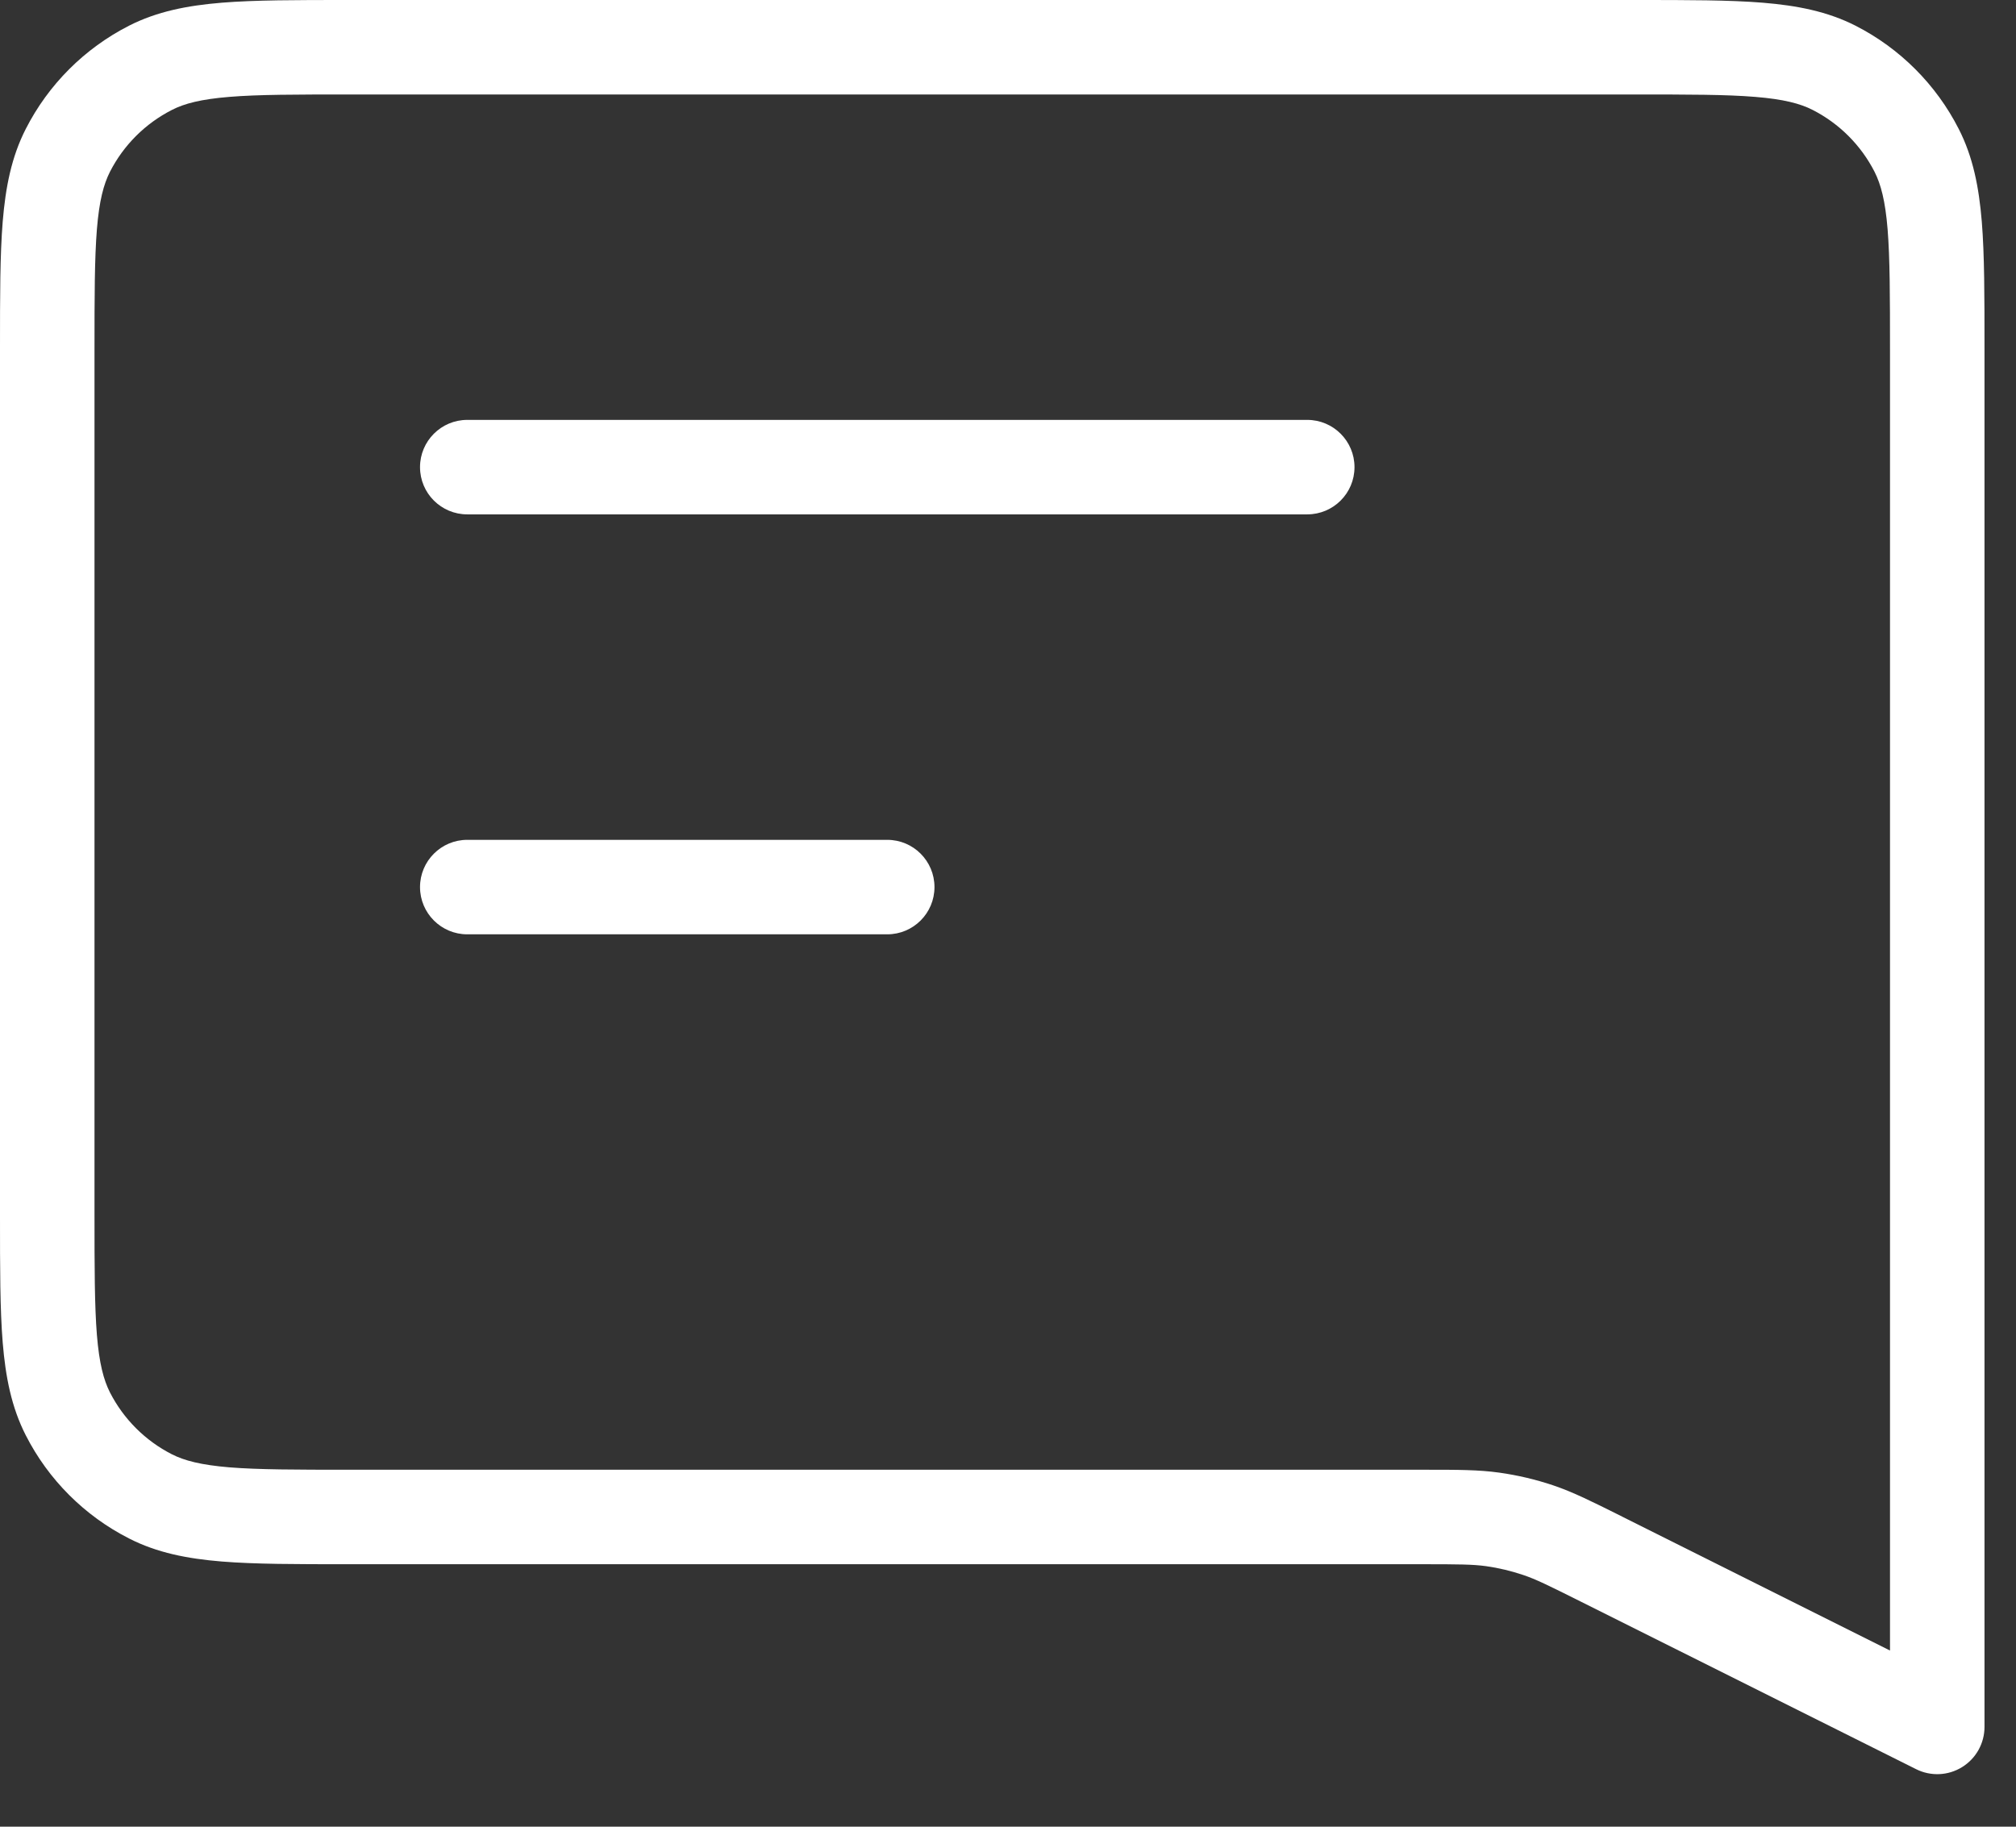 <?xml version="1.0" encoding="UTF-8" standalone="no"?>
<!DOCTYPE svg PUBLIC "-//W3C//DTD SVG 1.1//EN" "http://www.w3.org/Graphics/SVG/1.1/DTD/svg11.dtd">
<svg width="100%" height="100%" viewBox="0 0 32 29" version="1.1" xmlns="http://www.w3.org/2000/svg" xmlns:xlink="http://www.w3.org/1999/xlink" xml:space="preserve" xmlns:serif="http://www.serif.com/" style="fill-rule:evenodd;clip-rule:evenodd;stroke-linejoin:round;stroke-miterlimit:2;">
    <rect x="0" y="0" width="32" height="29" fill="#333333" stroke="none"/>
    <g transform="matrix(1,0,0,1,-4.25,-5.917)">
        <path d="M9.768,5.917L30.232,5.917C31.045,5.917 31.701,5.917 32.231,5.96C32.778,6.005 33.258,6.099 33.703,6.325C34.408,6.685 34.982,7.259 35.341,7.964C35.568,8.408 35.662,8.889 35.707,9.435C35.75,9.966 35.75,10.622 35.75,11.435L35.75,33.333C35.75,33.593 35.615,33.835 35.394,33.971C35.173,34.108 34.897,34.12 34.665,34.004L29.349,31.347C28.827,31.086 28.629,30.988 28.425,30.92C28.235,30.856 28.039,30.809 27.84,30.781C27.627,30.752 27.406,30.75 26.823,30.75L9.768,30.75C8.955,30.75 8.299,30.75 7.769,30.707C7.222,30.662 6.742,30.568 6.298,30.341C5.592,29.982 5.018,29.408 4.659,28.703C4.432,28.258 4.338,27.778 4.293,27.232C4.25,26.701 4.25,26.045 4.25,25.232L4.25,11.435C4.25,10.622 4.25,9.966 4.293,9.435C4.338,8.889 4.432,8.408 4.659,7.964C5.018,7.259 5.592,6.685 6.298,6.325C6.742,6.099 7.222,6.005 7.769,5.96C8.299,5.917 8.955,5.917 9.768,5.917ZM7.891,7.455C7.437,7.492 7.176,7.561 6.979,7.662C6.555,7.878 6.211,8.222 5.995,8.645C5.895,8.843 5.825,9.103 5.788,9.557C5.751,10.02 5.75,10.614 5.75,11.467L5.75,25.2C5.75,26.052 5.751,26.647 5.788,27.109C5.825,27.563 5.895,27.824 5.995,28.022C6.211,28.445 6.555,28.789 6.979,29.005C7.176,29.105 7.437,29.174 7.891,29.212C8.353,29.249 8.948,29.25 9.8,29.25L26.876,29.25C27.389,29.25 27.719,29.25 28.048,29.296C28.339,29.337 28.625,29.404 28.904,29.498C29.218,29.604 29.514,29.752 29.973,29.981L30.02,30.005L34.25,32.12L34.25,11.467C34.25,10.614 34.249,10.02 34.212,9.557C34.175,9.103 34.105,8.843 34.005,8.645C33.789,8.222 33.445,7.878 33.022,7.662C32.824,7.561 32.563,7.492 32.109,7.455C31.647,7.417 31.052,7.417 30.2,7.417L9.8,7.417C8.948,7.417 8.353,7.417 7.891,7.455ZM10.917,13.333C10.917,12.919 11.253,12.583 11.667,12.583L25,12.583C25.414,12.583 25.75,12.919 25.75,13.333C25.75,13.748 25.414,14.083 25,14.083L11.667,14.083C11.253,14.083 10.917,13.748 10.917,13.333ZM11.667,19.25C11.253,19.25 10.917,19.586 10.917,20C10.917,20.414 11.253,20.75 11.667,20.75L18.333,20.75C18.748,20.75 19.083,20.414 19.083,20C19.083,19.586 18.748,19.25 18.333,19.25L11.667,19.25Z" style="fill:white;"/>
    </g>
</svg>
